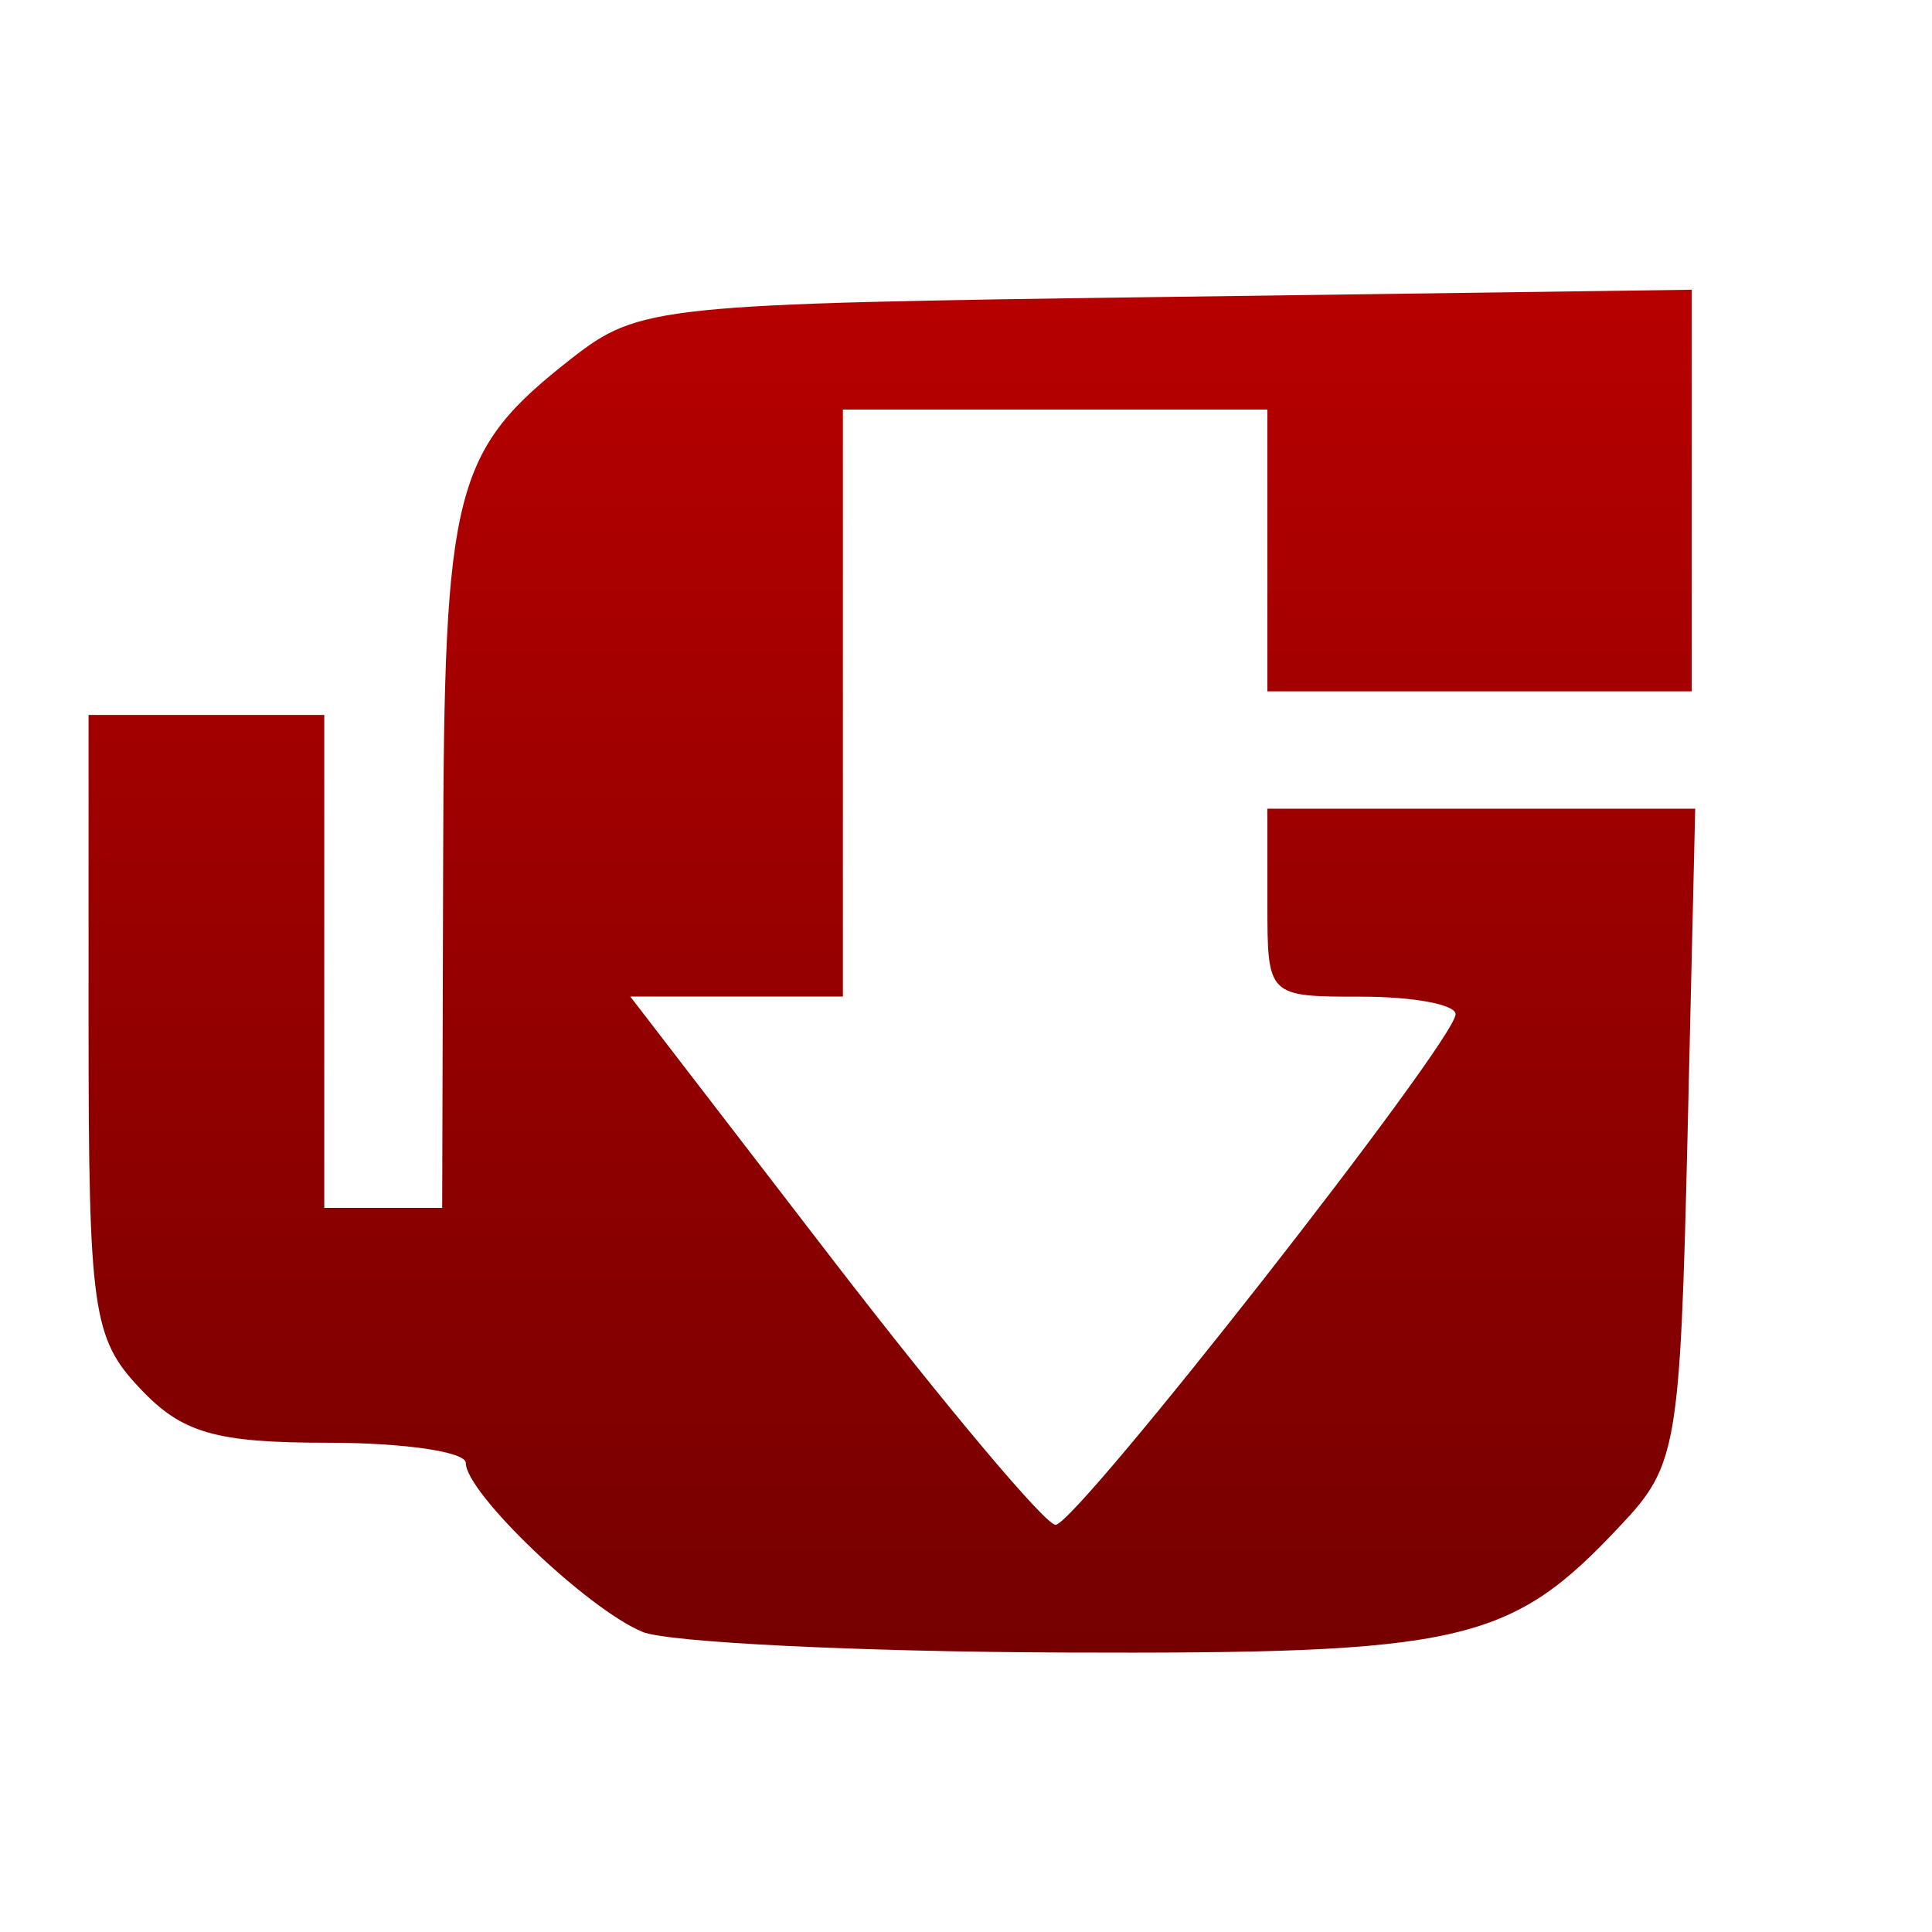 <svg xmlns="http://www.w3.org/2000/svg" xmlns:xlink="http://www.w3.org/1999/xlink" width="64" height="64" viewBox="0 0 64 64" version="1.1"><defs><linearGradient id="linear0" gradientUnits="userSpaceOnUse" x1="0" y1="0" x2="0" y2="1" gradientTransform="matrix(55.992,0,0,56,4.004,4)"><stop offset="0" style="stop-color:#bf0000;stop-opacity:1;"/><stop offset="1" style="stop-color:#6e0000;stop-opacity:1;"/></linearGradient></defs><g id="surface1"><path style=" stroke:none;fill-rule:nonzero;fill:url(#linear0);" d="M 21.289 54.059 C 19.484 53.324 15.43 49.457 15.43 48.461 C 15.43 48.094 13.383 47.793 10.879 47.793 C 7.133 47.793 6.027 47.473 4.633 45.988 C 3.066 44.332 2.934 43.395 2.934 33.938 L 2.934 23.684 L 10.742 23.684 L 10.742 40.012 L 14.648 40.012 L 14.68 28.543 C 14.707 16.176 15.023 14.938 18.922 11.883 C 21.176 10.121 21.777 10.062 38.645 9.836 L 56.039 9.598 L 56.039 22.902 L 41.984 22.902 L 41.984 13.566 L 27.922 13.566 L 27.922 33.012 L 20.879 33.012 L 27.613 41.766 C 31.316 46.57 34.629 50.512 34.965 50.512 C 35.656 50.512 48.195 34.504 48.219 33.598 C 48.223 33.277 46.82 33.016 45.105 33.016 C 41.984 33.016 41.984 33.016 41.984 29.898 L 41.984 26.789 L 56.156 26.789 L 55.902 37.621 C 55.656 47.93 55.555 48.551 53.691 50.523 C 50.02 54.445 48.473 54.793 35.184 54.742 C 28.398 54.715 22.145 54.406 21.281 54.059 "/></g></svg>
